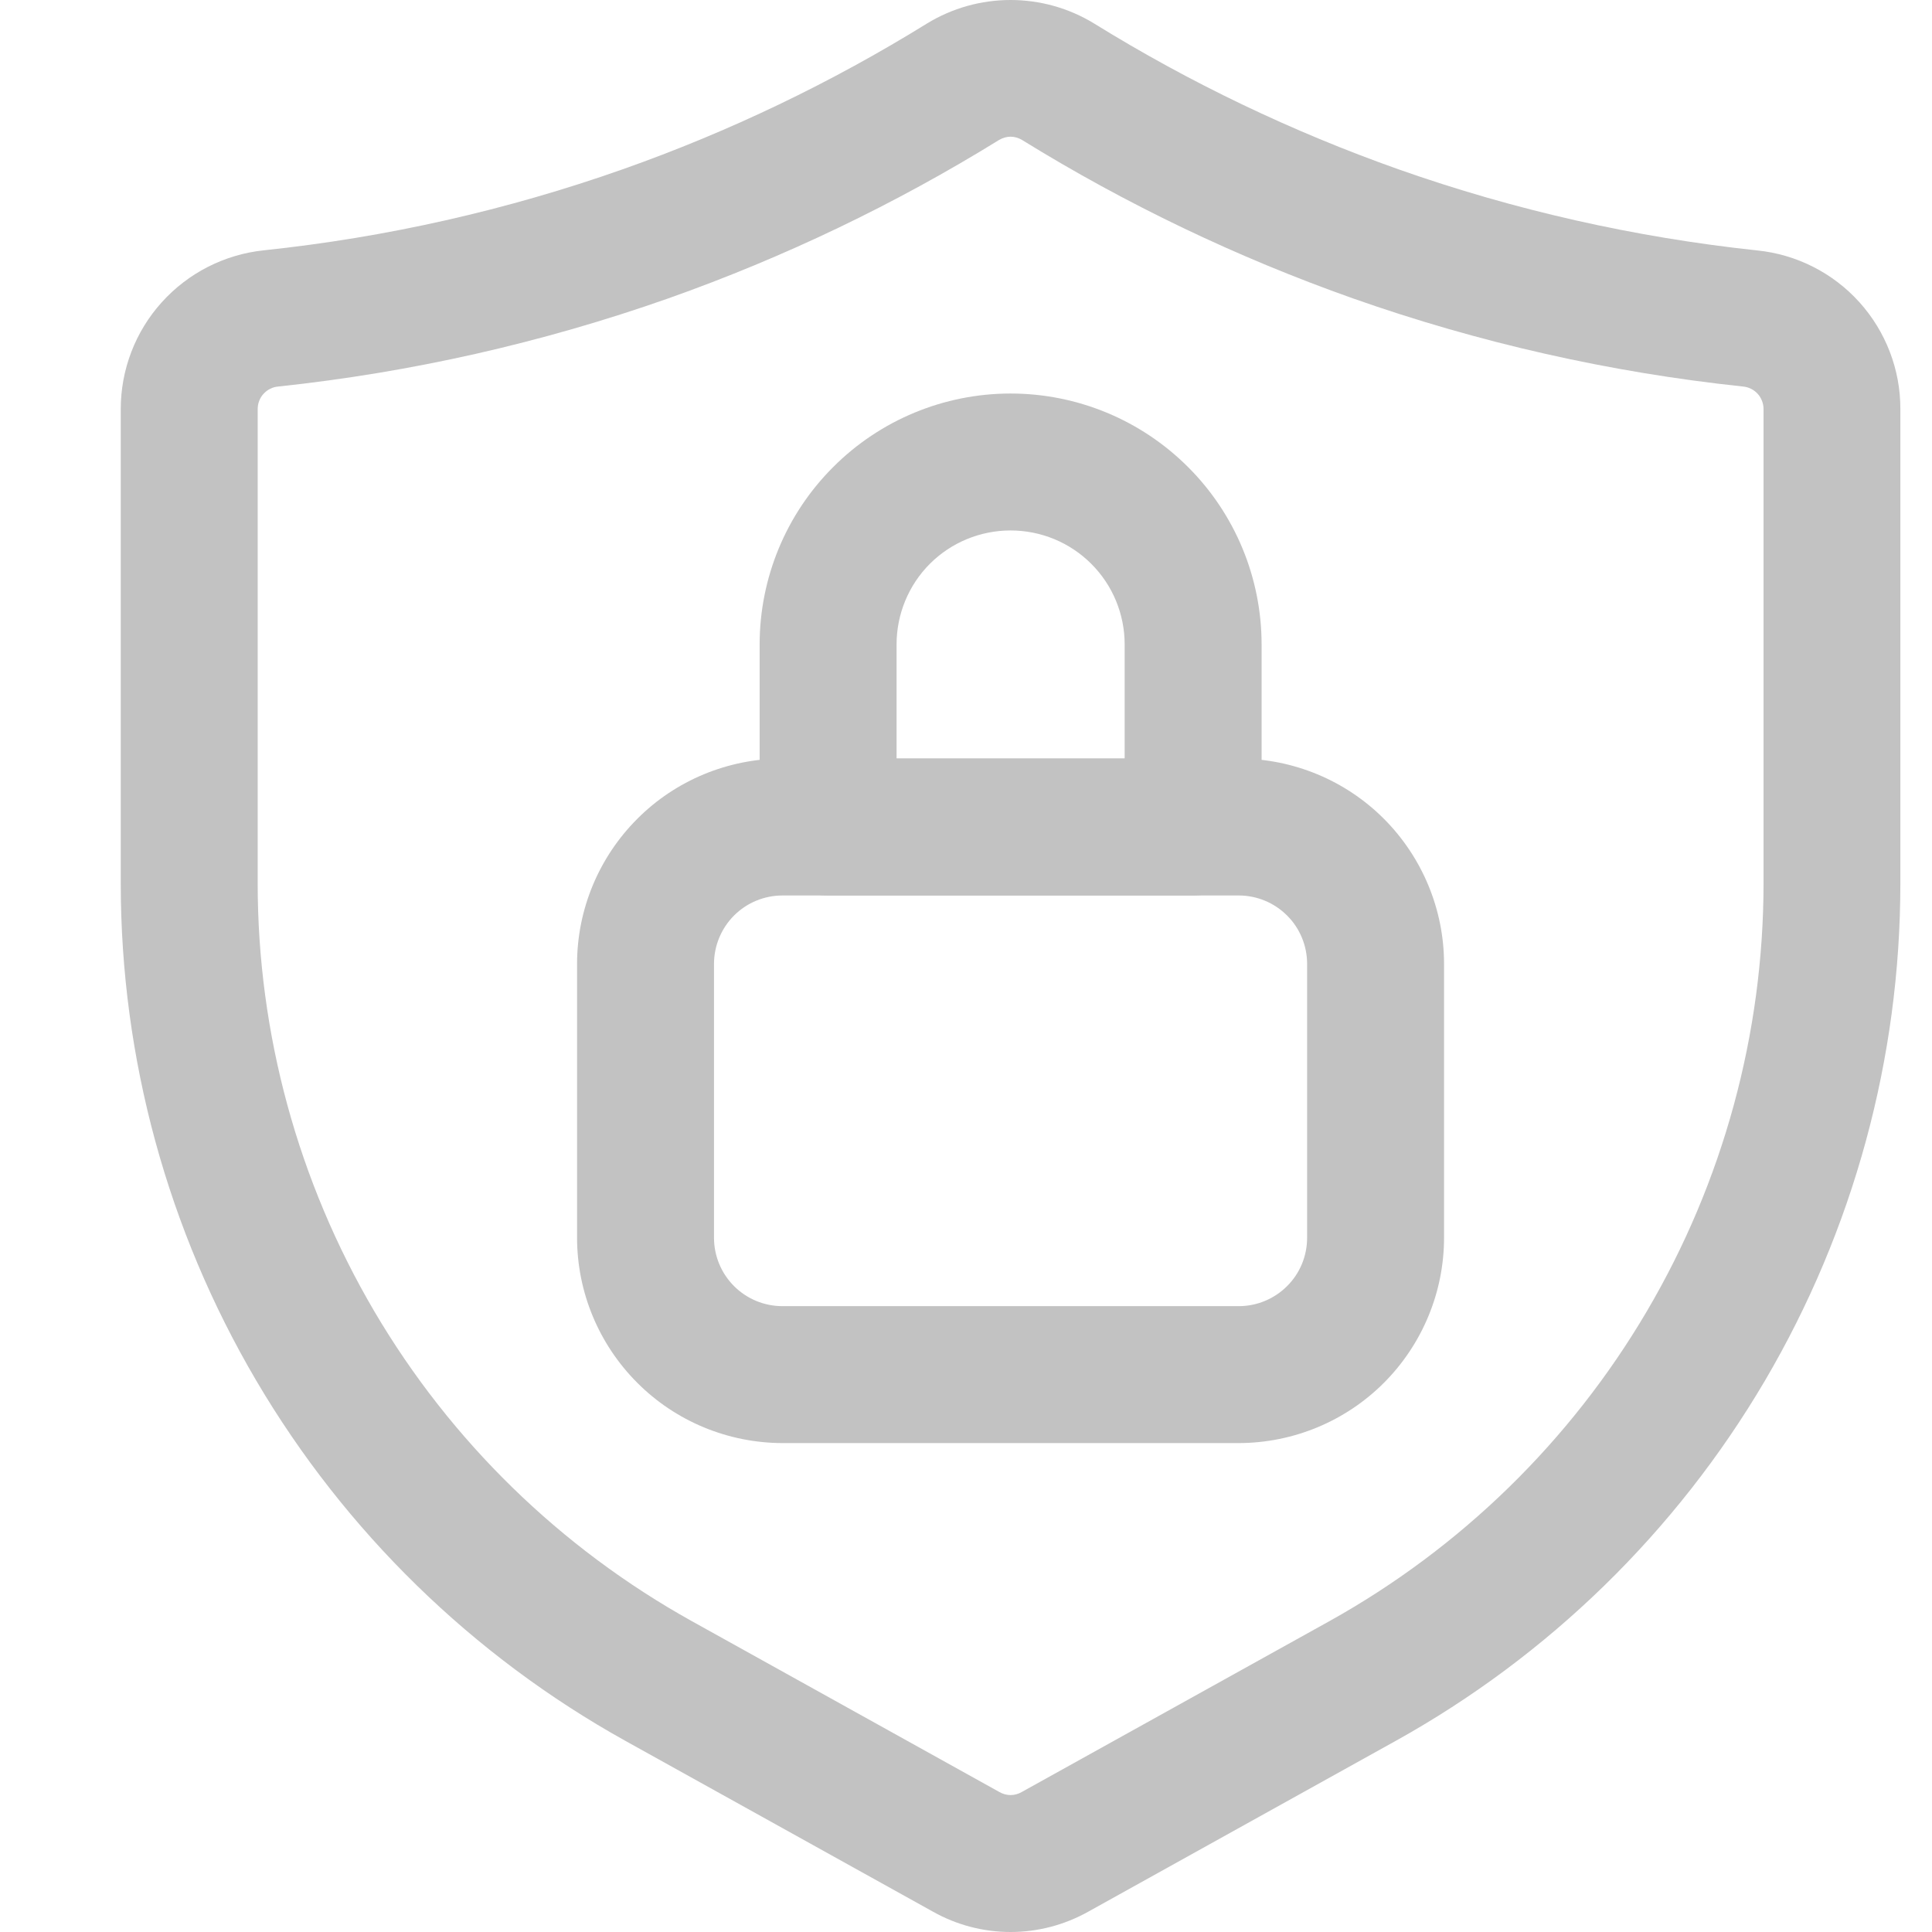<svg width="16" height="16" viewBox="0 0 16 16" fill="none" xmlns="http://www.w3.org/2000/svg">
<g clip-path="url(#clip0_2206_1785)">
<path d="M8.369 16C8.144 16 7.923 15.942 7.727 15.832L5.179 14.417C3.913 13.713 2.858 12.683 2.123 11.435C1.388 10.186 1 8.764 1 7.315V3.388C1 3.061 1.121 2.745 1.34 2.503C1.559 2.26 1.86 2.107 2.185 2.073C3.199 1.966 4.196 1.741 5.157 1.402C6.038 1.091 6.883 0.686 7.678 0.194C7.886 0.067 8.125 0 8.369 0C8.613 0 8.852 0.067 9.06 0.194C9.855 0.686 10.7 1.09 11.581 1.402C12.542 1.741 13.54 1.966 14.553 2.074C14.878 2.107 15.18 2.26 15.399 2.503C15.617 2.745 15.739 3.061 15.738 3.388V7.315C15.738 8.764 15.35 10.186 14.616 11.435C13.881 12.684 12.826 13.713 11.559 14.417L9.012 15.832C8.815 15.942 8.594 16 8.369 16ZM8.274 1.159C7.41 1.693 6.492 2.132 5.535 2.471C4.49 2.839 3.406 3.084 2.305 3.201C2.258 3.205 2.215 3.226 2.183 3.261C2.151 3.295 2.134 3.341 2.134 3.388V7.315C2.134 8.561 2.468 9.785 3.1 10.86C3.732 11.934 4.64 12.82 5.73 13.426L8.277 14.841C8.305 14.857 8.337 14.866 8.369 14.866C8.401 14.866 8.433 14.857 8.461 14.841L11.009 13.426C12.098 12.82 13.006 11.934 13.638 10.86C14.271 9.785 14.604 8.561 14.605 7.315V3.388C14.605 3.341 14.587 3.295 14.556 3.261C14.524 3.226 14.48 3.205 14.434 3.201C13.332 3.084 12.248 2.839 11.204 2.471C10.246 2.132 9.328 1.693 8.464 1.159C8.435 1.142 8.403 1.132 8.369 1.132C8.336 1.132 8.303 1.142 8.274 1.159Z" fill="#C2C2C2"/>
<path d="M10.259 11.951H6.48C6.029 11.95 5.596 11.771 5.278 11.452C4.959 11.133 4.779 10.701 4.779 10.25V7.983C4.779 7.532 4.959 7.1 5.278 6.781C5.596 6.462 6.029 6.283 6.48 6.282H10.259C10.71 6.283 11.142 6.462 11.461 6.781C11.779 7.1 11.959 7.532 11.959 7.983V10.25C11.959 10.701 11.779 11.133 11.461 11.452C11.142 11.771 10.71 11.95 10.259 11.951ZM6.48 7.416C6.329 7.416 6.185 7.476 6.079 7.582C5.973 7.688 5.913 7.833 5.913 7.983V10.25C5.913 10.401 5.973 10.545 6.079 10.651C6.185 10.757 6.329 10.817 6.48 10.817H10.259C10.409 10.817 10.553 10.757 10.659 10.651C10.766 10.545 10.825 10.401 10.825 10.25V7.983C10.825 7.833 10.766 7.688 10.659 7.582C10.553 7.476 10.409 7.416 10.259 7.416H6.48Z" fill="#C2C2C2"/>
<path d="M9.881 7.416H6.858C6.707 7.416 6.563 7.356 6.457 7.25C6.351 7.143 6.291 6.999 6.291 6.849V5.337C6.291 4.786 6.51 4.257 6.9 3.868C7.289 3.478 7.818 3.259 8.369 3.259C8.921 3.259 9.449 3.478 9.839 3.868C10.229 4.257 10.448 4.786 10.448 5.337V6.849C10.448 6.999 10.388 7.143 10.282 7.25C10.175 7.356 10.031 7.416 9.881 7.416ZM7.425 6.282H9.314V5.337C9.314 5.087 9.215 4.846 9.037 4.669C8.86 4.492 8.62 4.393 8.369 4.393C8.119 4.393 7.878 4.492 7.701 4.669C7.524 4.846 7.425 5.087 7.425 5.337V6.282Z" fill="#C2C2C2"/>
</g>
<defs>
<clipPath id="clip0_2206_1785">
<rect width="16" height="16" fill="white"/>
</clipPath>
</defs>
</svg>

